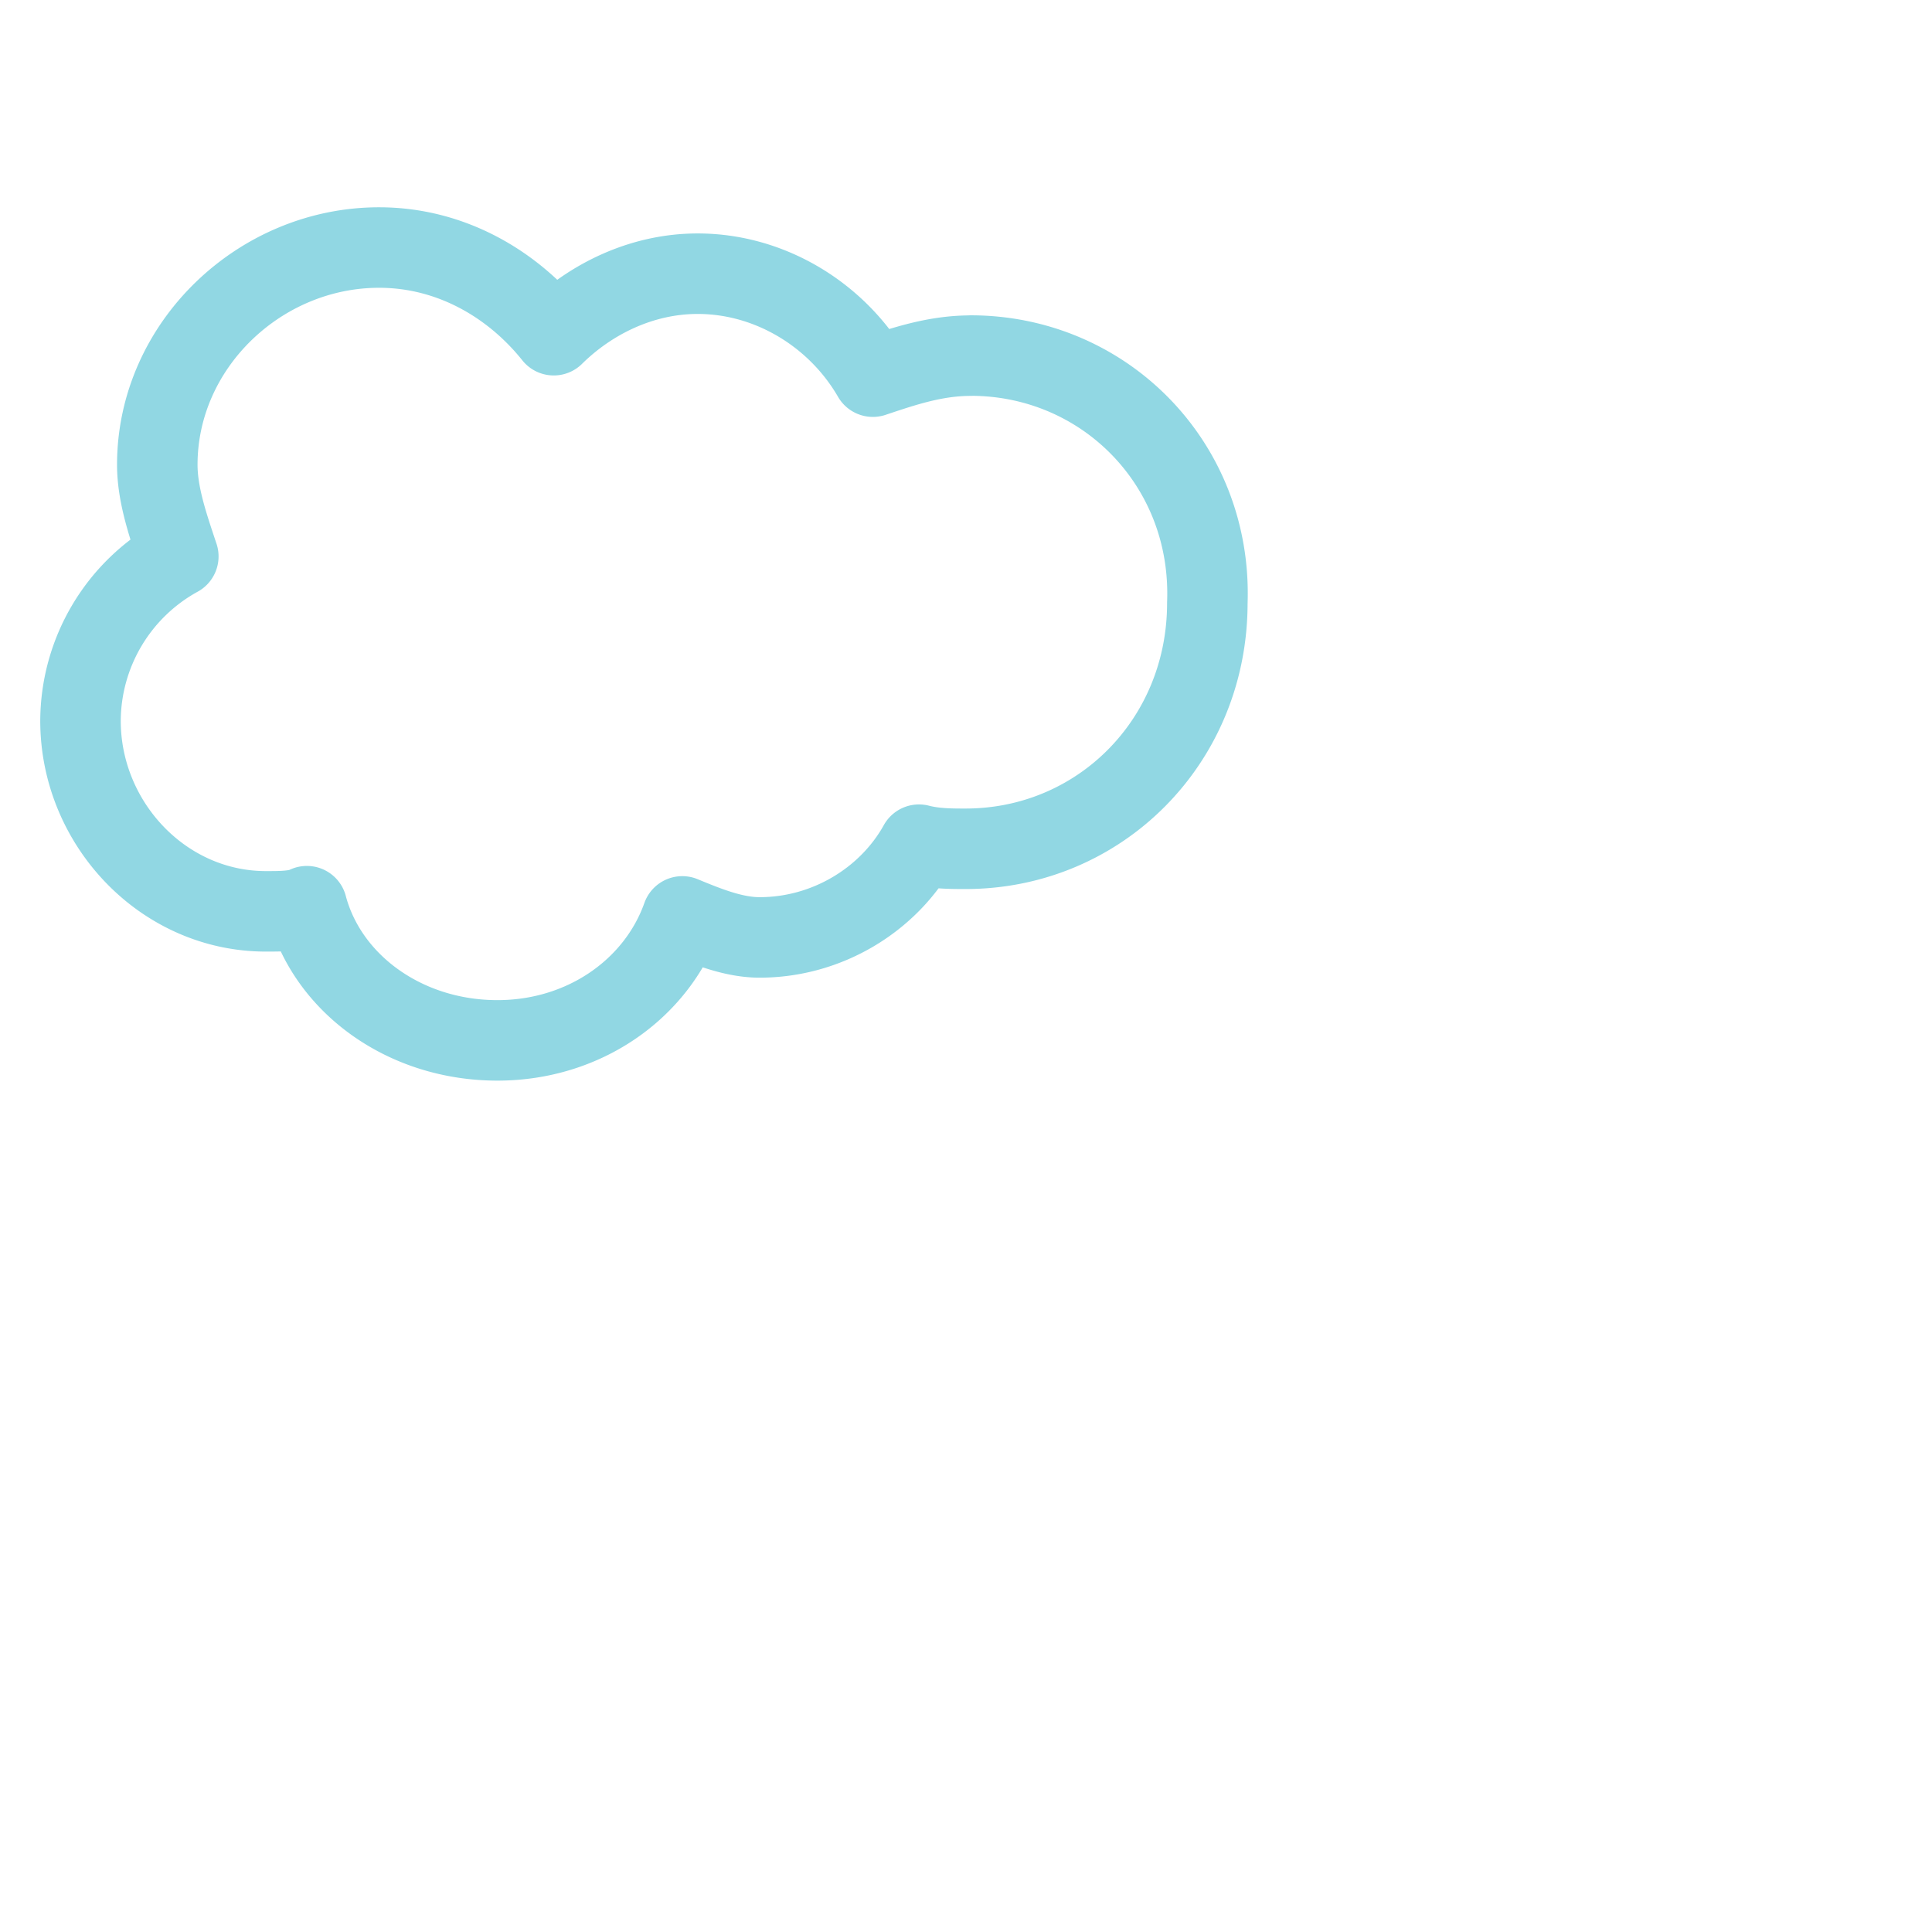 <?xml version='1.0' encoding='UTF-8'?>
<svg xmlns="http://www.w3.org/2000/svg" viewBox="0 0 24 24">
  <path fill="none" stroke="#91d7e3" stroke-linecap="round" stroke-linejoin="round" d="m 12.058,4.418 c -0.445,0 -0.834,0.134 -1.215,0.261 -0.445,-0.77 -1.279,-1.279 -2.176,-1.279 -0.7,0 -1.336,0.318 -1.788,0.764 C 6.37,3.527 5.6,3.075 4.709,3.075 c -1.482,0 -2.755,1.215 -2.755,2.698 0,0.375 0.134,0.757 0.261,1.139 a 2.341,2.341 0 0 0 -1.215,2.042 c 0,1.273 1.024,2.367 2.303,2.367 0.191,0 0.382,0 0.509,-0.064 0.255,0.961 1.215,1.667 2.367,1.667 1.082,0 1.979,-0.643 2.297,-1.54 0.324,0.134 0.643,0.261 0.961,0.261 0.834,0 1.597,-0.464 1.979,-1.152 0.197,0.051 0.401,0.051 0.579,0.051 1.661,0 3.003,-1.33 3.003,-3.054 0.064,-1.718 -1.273,-3.073 -2.94,-3.073"/>
</svg>
